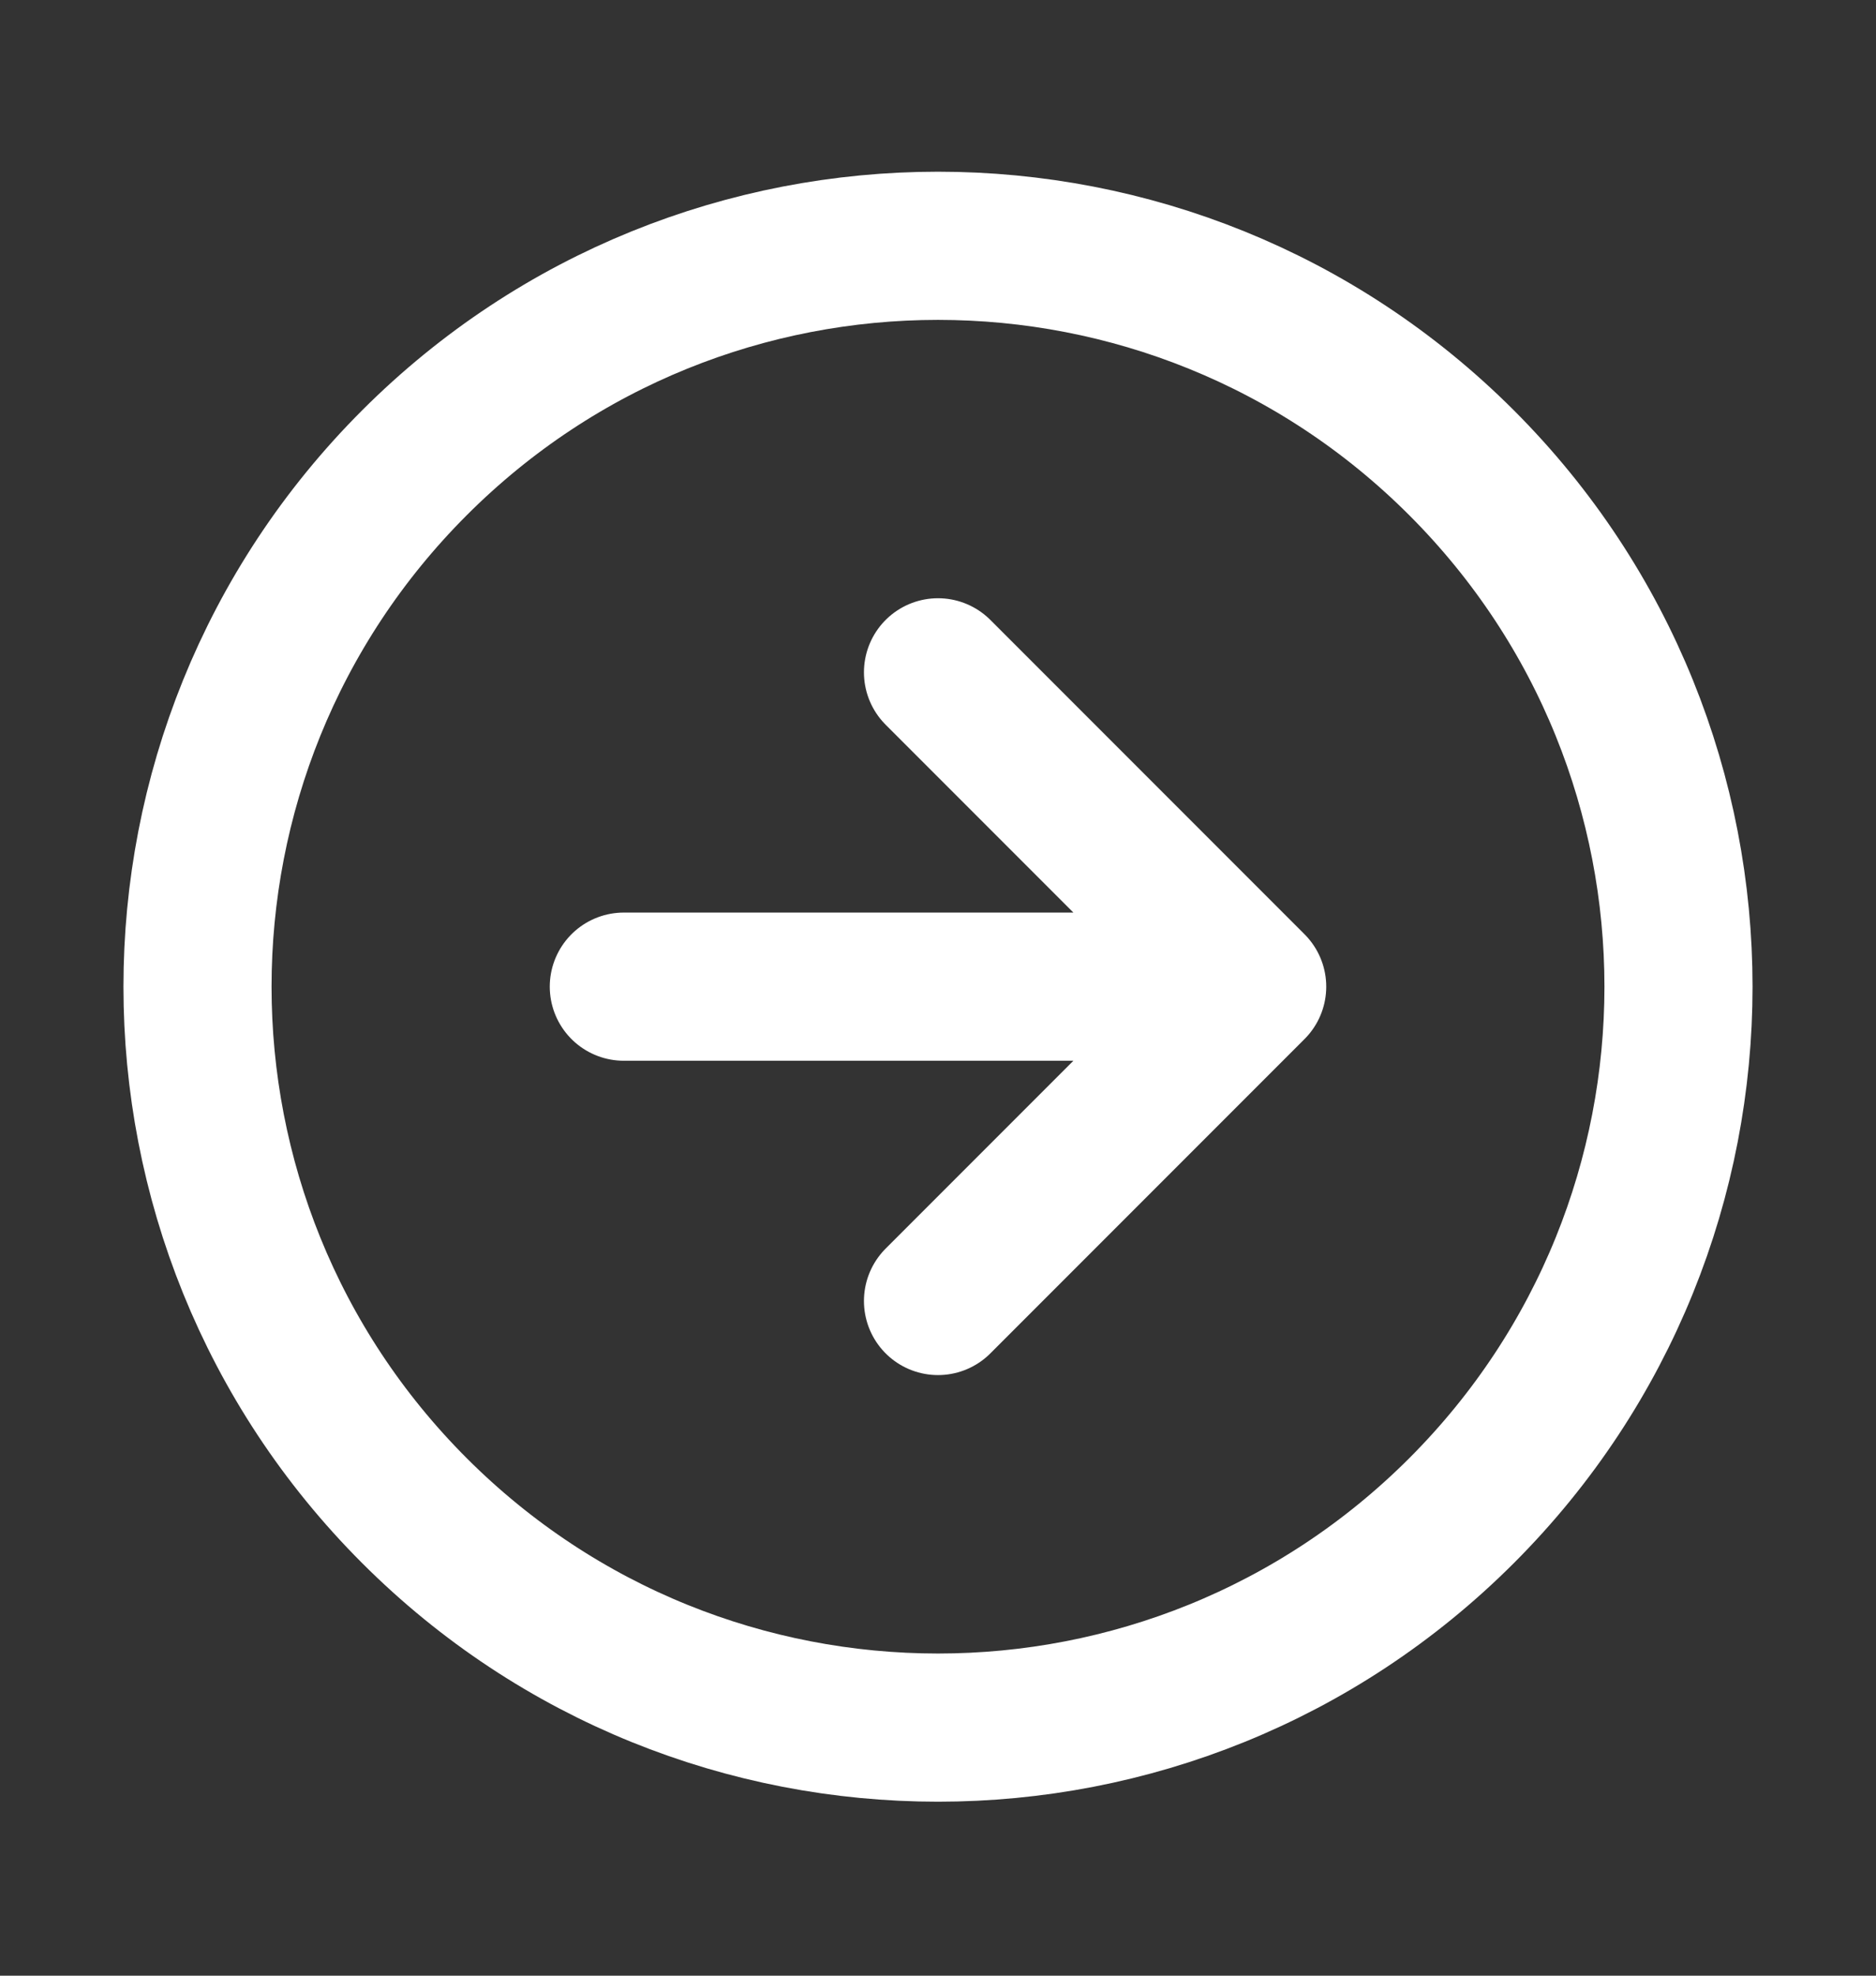 <svg width="19" height="20" viewBox="0 0 19 20" fill="none" xmlns="http://www.w3.org/2000/svg">
<rect x="0" y="0" width="19" height="20" fill="#333333" stroke="none"/>
<path d="M9.5 13.17L12.682 9.988M12.682 9.988L9.5 6.806M12.682 9.988H6.318M14.803 15.292C11.874 18.221 7.126 18.221 4.197 15.292C1.268 12.363 1.268 7.614 4.197 4.685C7.126 1.756 11.874 1.756 14.803 4.685C17.732 7.614 17.732 12.363 14.803 15.292Z" stroke="white" stroke-width="1.5" stroke-linecap="round" stroke-linejoin="round"/>
</svg>
